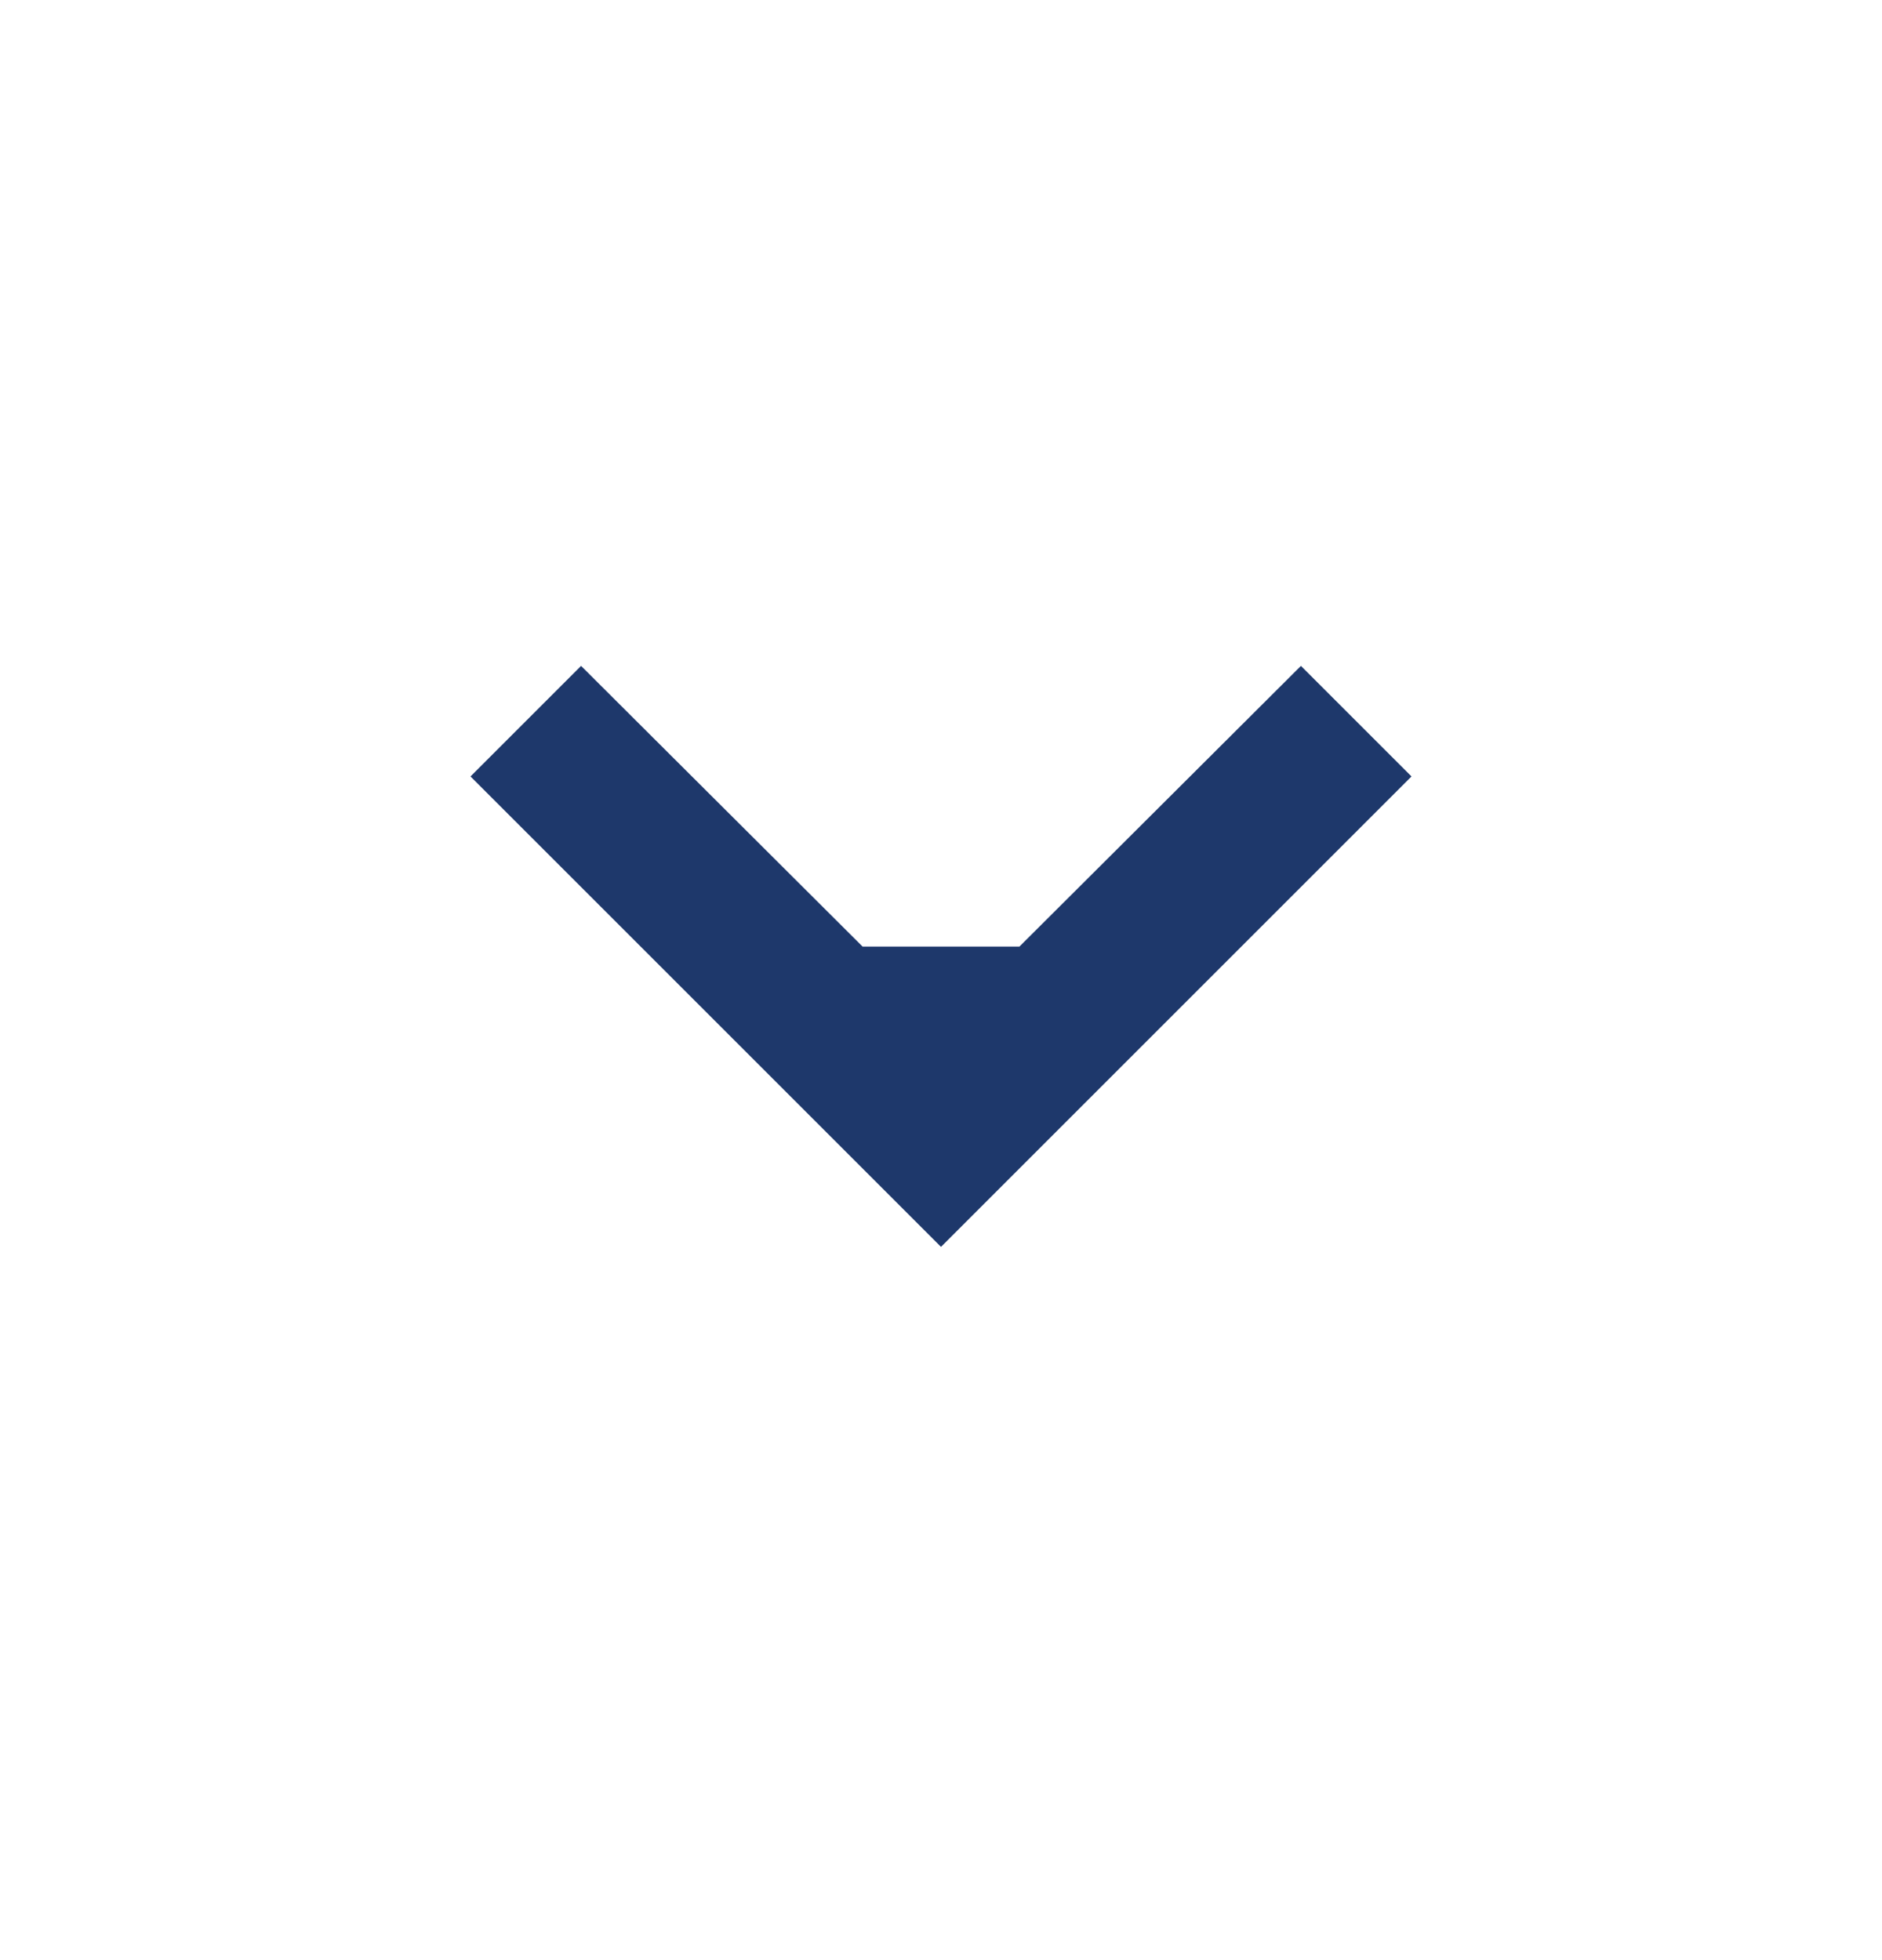 <svg width="24" height="25" viewBox="0 0 24 25" fill="none" xmlns="http://www.w3.org/2000/svg">
<g id="ic-baseline-keyboard-backspace">
<path id="Vector" d="M13 12.073L16.59 8.493L18 9.903L12 15.903L6 9.903L7.41 8.493L11 12.073H13Z" fill="#1E386B"/>
</g>
</svg>
